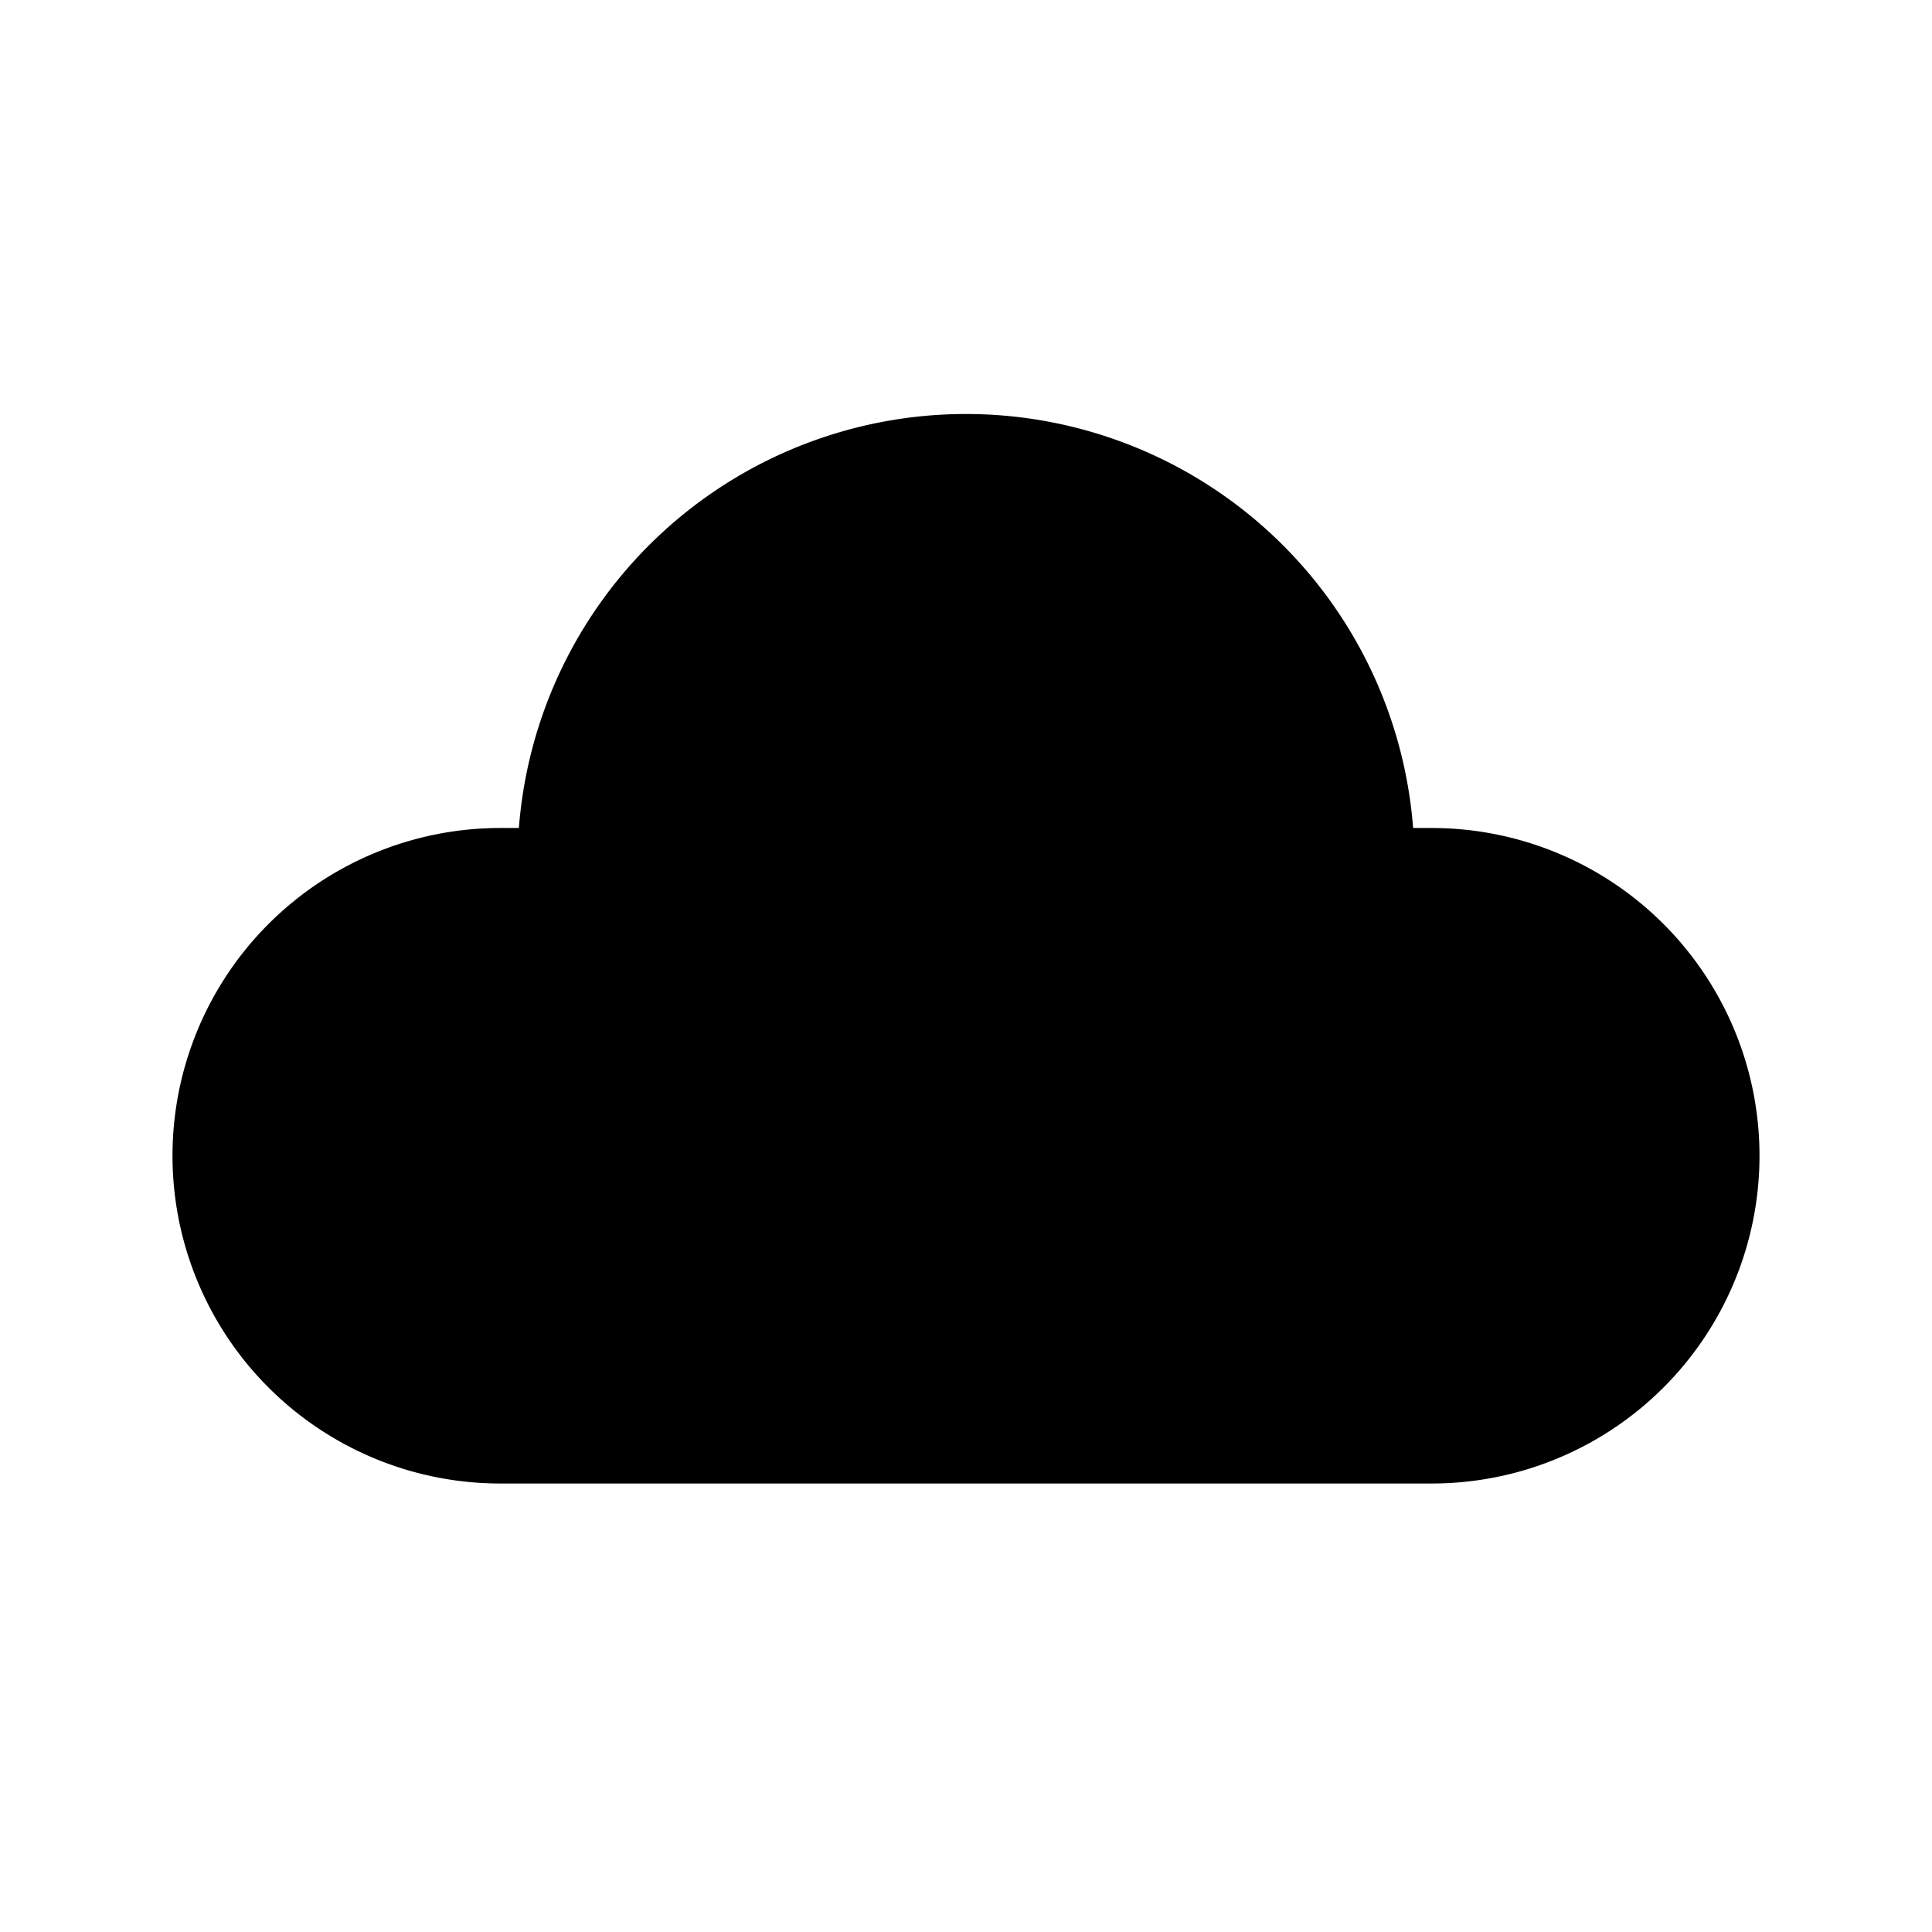 <svg width="28" height="28" viewBox="0 0 28 28" xmlns="http://www.w3.org/2000/svg"><path fill="currentColor" d="M14 6a6.5 6.5 0 0 0-6.48 6h-.27a4.75 4.75 0 1 0 0 9.5h13.5a4.75 4.75 0 1 0 0-9.5h-.27A6.5 6.5 0 0 0 14 6Z"/></svg>